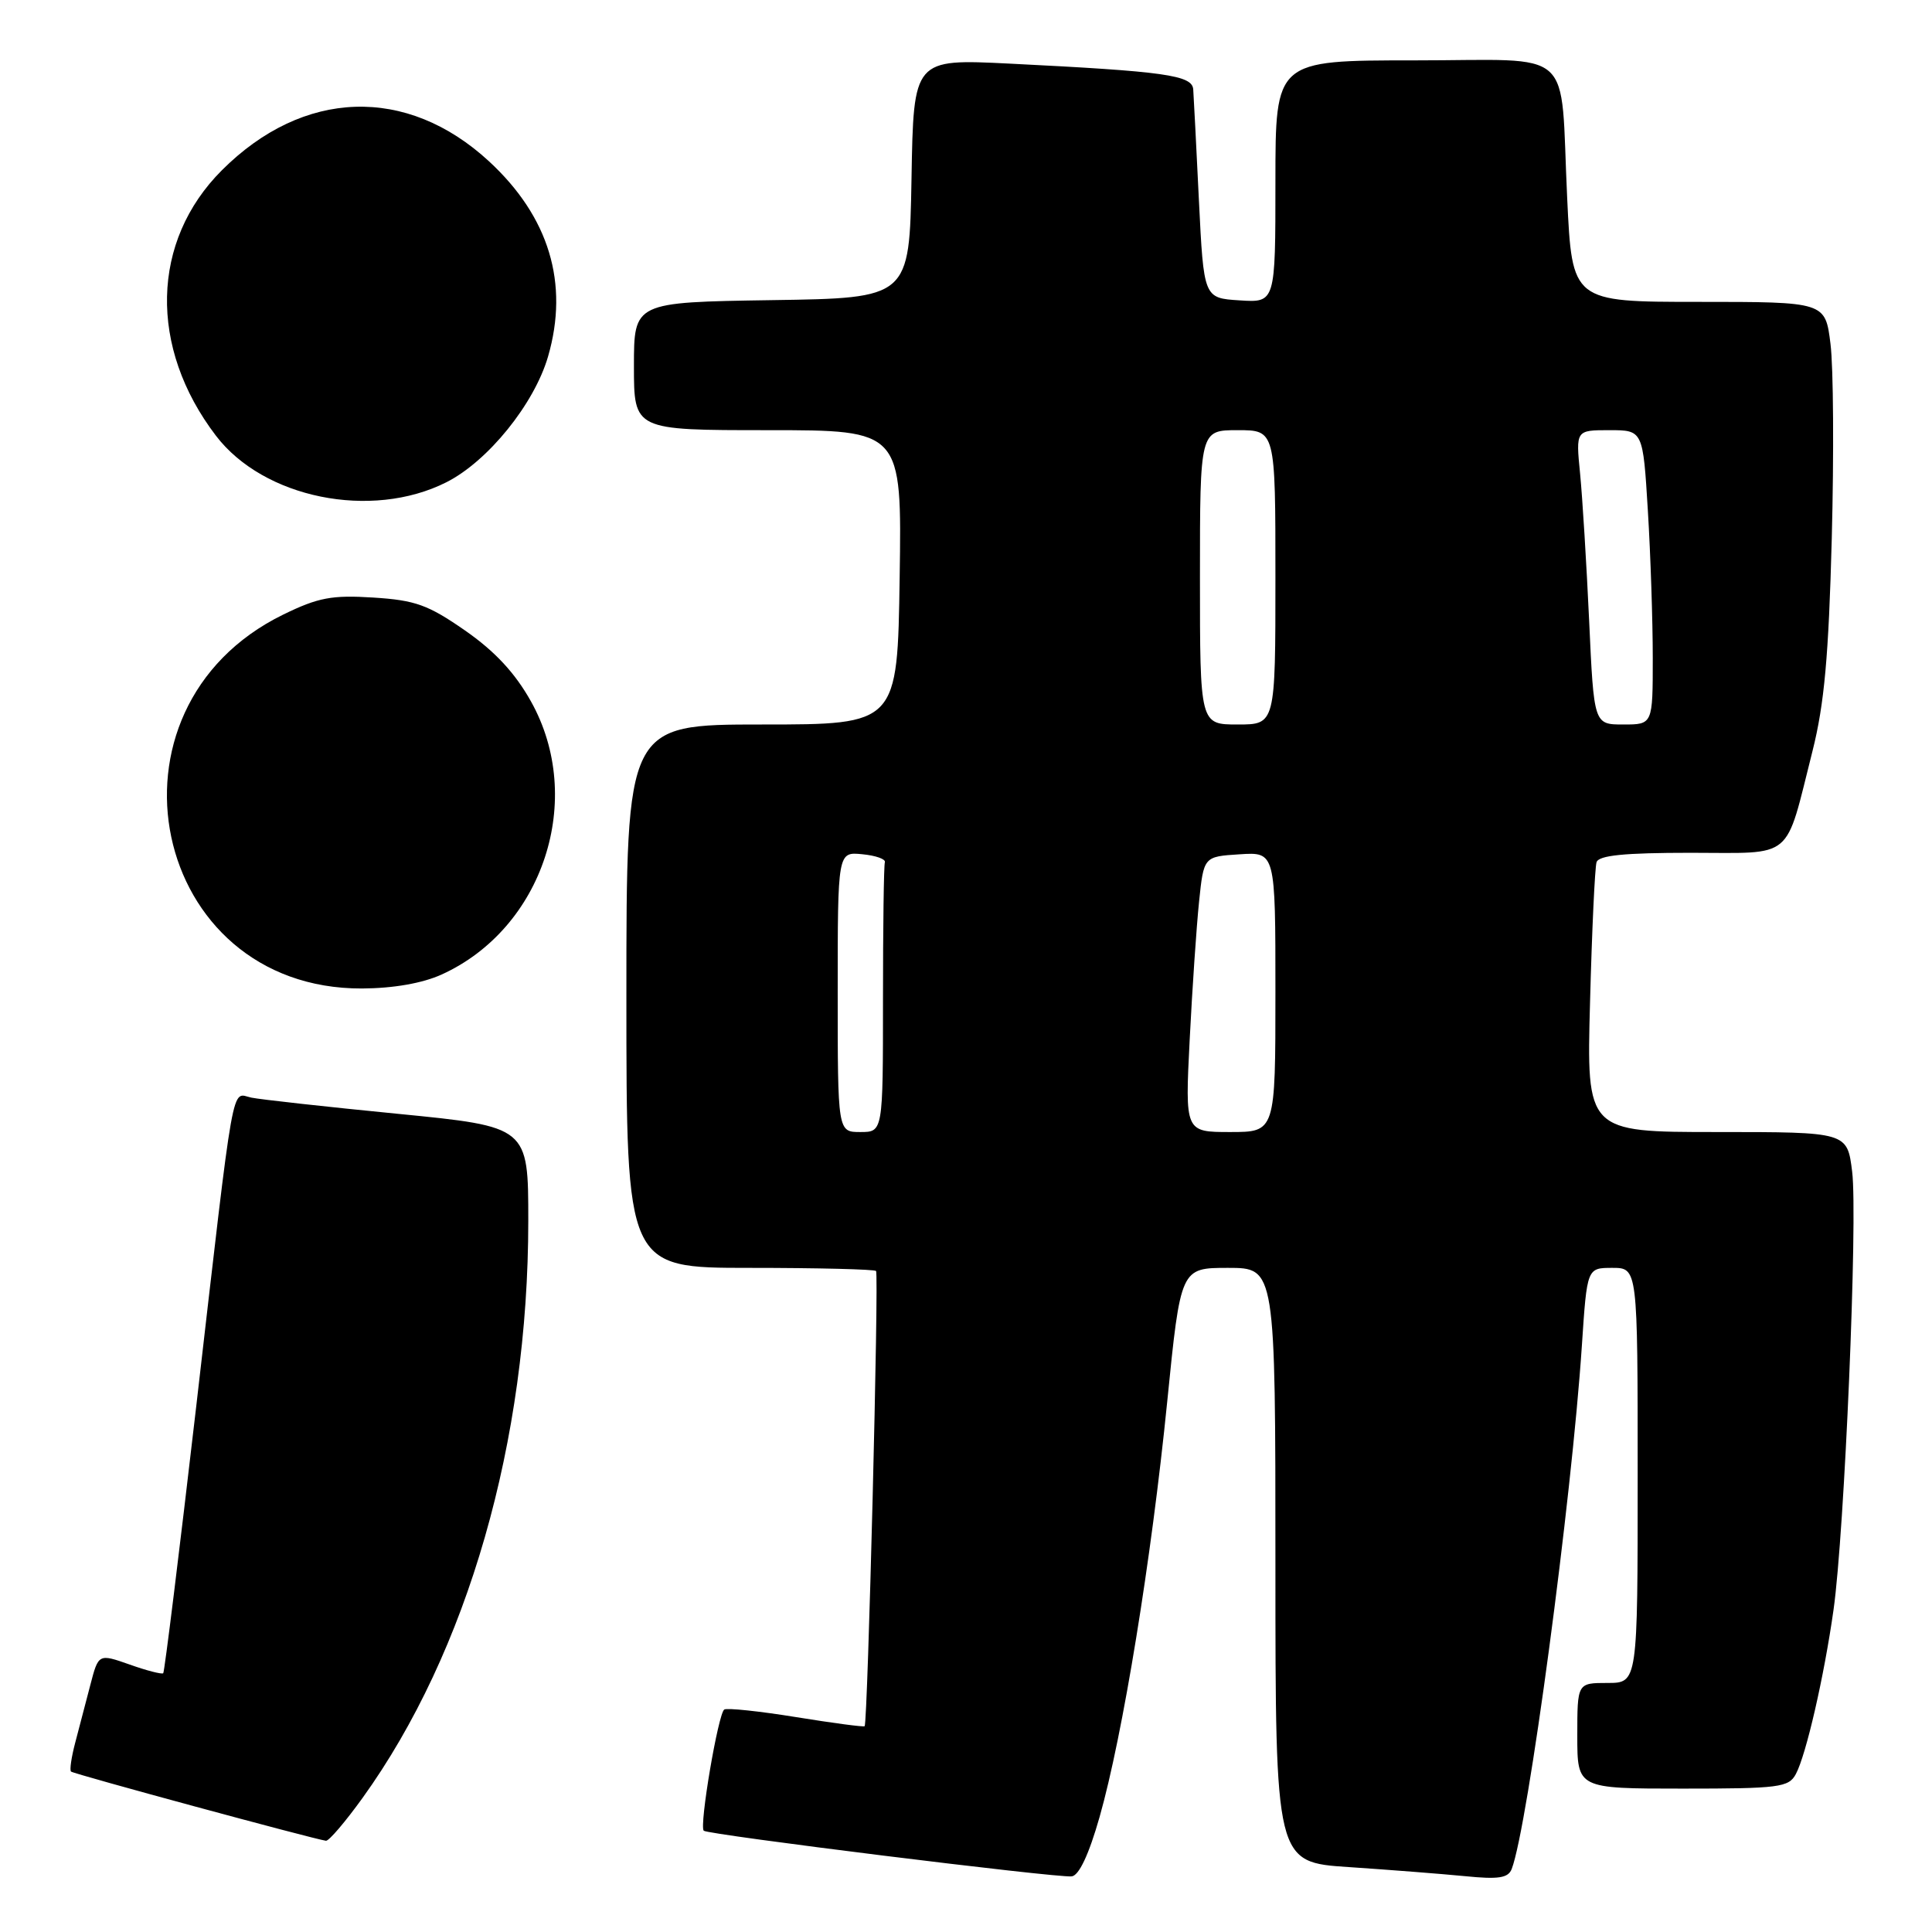 <?xml version="1.0" encoding="UTF-8" standalone="no"?>
<!DOCTYPE svg PUBLIC "-//W3C//DTD SVG 1.1//EN" "http://www.w3.org/Graphics/SVG/1.1/DTD/svg11.dtd" >
<svg xmlns="http://www.w3.org/2000/svg" xmlns:xlink="http://www.w3.org/1999/xlink" version="1.1" viewBox="0 0 256 256">
 <g >
 <path fill="currentColor"
d=" M 145.70 240.76 C 148.77 229.97 152.56 206.71 154.66 185.75 C 156.44 168.00 156.44 168.00 162.72 168.00 C 169.00 168.00 169.00 168.00 169.00 207.38 C 169.00 246.76 169.00 246.76 178.75 247.40 C 184.11 247.76 191.03 248.30 194.11 248.60 C 198.57 249.05 199.84 248.85 200.31 247.65 C 202.45 242.06 208.25 198.78 209.61 178.25 C 210.29 168.00 210.29 168.00 213.64 168.00 C 217.00 168.00 217.00 168.00 217.00 195.50 C 217.00 223.00 217.00 223.00 213.00 223.00 C 209.00 223.00 209.00 223.00 209.00 230.00 C 209.00 237.00 209.00 237.00 222.96 237.00 C 235.74 237.00 237.02 236.84 237.96 235.07 C 239.32 232.53 241.70 222.18 242.95 213.32 C 244.41 203.04 246.18 161.41 245.42 155.25 C 244.77 150.00 244.77 150.00 227.50 150.00 C 210.22 150.00 210.22 150.00 210.69 132.75 C 210.94 123.26 211.33 114.94 211.55 114.25 C 211.83 113.34 215.22 113.00 223.99 113.00 C 237.89 113.00 236.45 114.21 240.17 99.50 C 241.73 93.31 242.31 86.93 242.72 71.32 C 243.01 60.23 242.94 48.64 242.55 45.57 C 241.86 40.00 241.86 40.00 225.08 40.00 C 208.31 40.00 208.31 40.00 207.66 26.25 C 206.69 5.86 209.06 8.00 187.38 8.00 C 169.00 8.00 169.00 8.00 169.00 24.05 C 169.00 40.11 169.00 40.11 164.25 39.80 C 159.50 39.50 159.50 39.50 158.86 26.50 C 158.51 19.35 158.18 12.76 158.11 11.85 C 157.98 9.96 154.41 9.46 133.78 8.43 C 121.05 7.80 121.05 7.80 120.78 23.65 C 120.50 39.50 120.50 39.50 102.25 39.77 C 84.00 40.05 84.00 40.05 84.00 48.52 C 84.00 57.00 84.00 57.00 101.75 57.00 C 119.50 57.00 119.50 57.00 119.21 76.50 C 118.92 96.00 118.92 96.00 100.96 96.00 C 83.00 96.00 83.00 96.00 83.00 132.00 C 83.00 168.00 83.00 168.00 99.33 168.00 C 108.32 168.00 115.85 168.19 116.08 168.41 C 116.48 168.80 114.98 228.24 114.57 228.73 C 114.46 228.86 110.38 228.32 105.51 227.53 C 100.64 226.74 96.35 226.29 95.97 226.52 C 95.17 227.02 92.63 241.96 93.25 242.58 C 93.77 243.10 139.96 248.84 142.00 248.63 C 142.97 248.53 144.28 245.75 145.70 240.76 Z  M 48.03 238.25 C 61.97 218.89 70.00 190.94 70.00 161.77 C 70.00 149.29 70.00 149.29 52.75 147.59 C 43.26 146.66 34.51 145.69 33.30 145.44 C 30.60 144.88 31.16 141.71 25.99 186.45 C 23.76 205.67 21.80 221.53 21.63 221.71 C 21.45 221.88 19.45 221.37 17.18 220.56 C 13.05 219.11 13.05 219.11 11.96 223.30 C 11.36 225.61 10.46 229.05 9.96 230.94 C 9.46 232.84 9.21 234.55 9.41 234.74 C 9.73 235.06 41.49 243.67 43.19 243.91 C 43.58 243.96 45.75 241.41 48.03 238.25 Z  M 58.52 129.13 C 71.99 123.01 77.60 105.87 70.35 92.93 C 68.25 89.17 65.57 86.29 61.63 83.55 C 56.74 80.15 55.04 79.53 49.47 79.18 C 43.97 78.83 42.17 79.17 37.52 81.44 C 12.10 93.88 19.93 131.07 47.95 130.98 C 52.12 130.96 55.96 130.29 58.52 129.13 Z  M 59.13 63.91 C 64.64 61.14 70.79 53.54 72.62 47.24 C 75.43 37.55 72.76 28.72 64.78 21.36 C 53.88 11.32 40.19 11.78 29.41 22.55 C 20.00 31.94 19.68 46.03 28.61 57.73 C 34.93 66.02 49.20 68.91 59.13 63.91 Z  M 111.00 131.44 C 111.00 112.87 111.00 112.87 114.25 113.19 C 116.04 113.36 117.39 113.84 117.25 114.25 C 117.11 114.66 117.00 122.88 117.00 132.50 C 117.00 150.00 117.00 150.00 114.00 150.00 C 111.00 150.00 111.00 150.00 111.00 131.44 Z  M 157.64 137.75 C 157.98 131.01 158.54 122.80 158.88 119.50 C 159.50 113.50 159.50 113.50 164.25 113.20 C 169.00 112.89 169.00 112.89 169.00 131.45 C 169.00 150.00 169.00 150.00 163.01 150.00 C 157.02 150.00 157.02 150.00 157.64 137.75 Z  M 159.00 76.50 C 159.00 57.00 159.00 57.00 164.00 57.00 C 169.00 57.00 169.00 57.00 169.00 76.50 C 169.00 96.00 169.00 96.00 164.00 96.00 C 159.00 96.00 159.00 96.00 159.00 76.50 Z  M 210.57 82.25 C 210.22 74.69 209.68 65.91 209.37 62.75 C 208.80 57.00 208.80 57.00 213.25 57.00 C 217.70 57.00 217.70 57.00 218.35 67.66 C 218.71 73.52 219.00 82.29 219.00 87.16 C 219.00 96.00 219.00 96.00 215.10 96.00 C 211.20 96.00 211.20 96.00 210.57 82.25 Z "/>
</g>
</svg>
